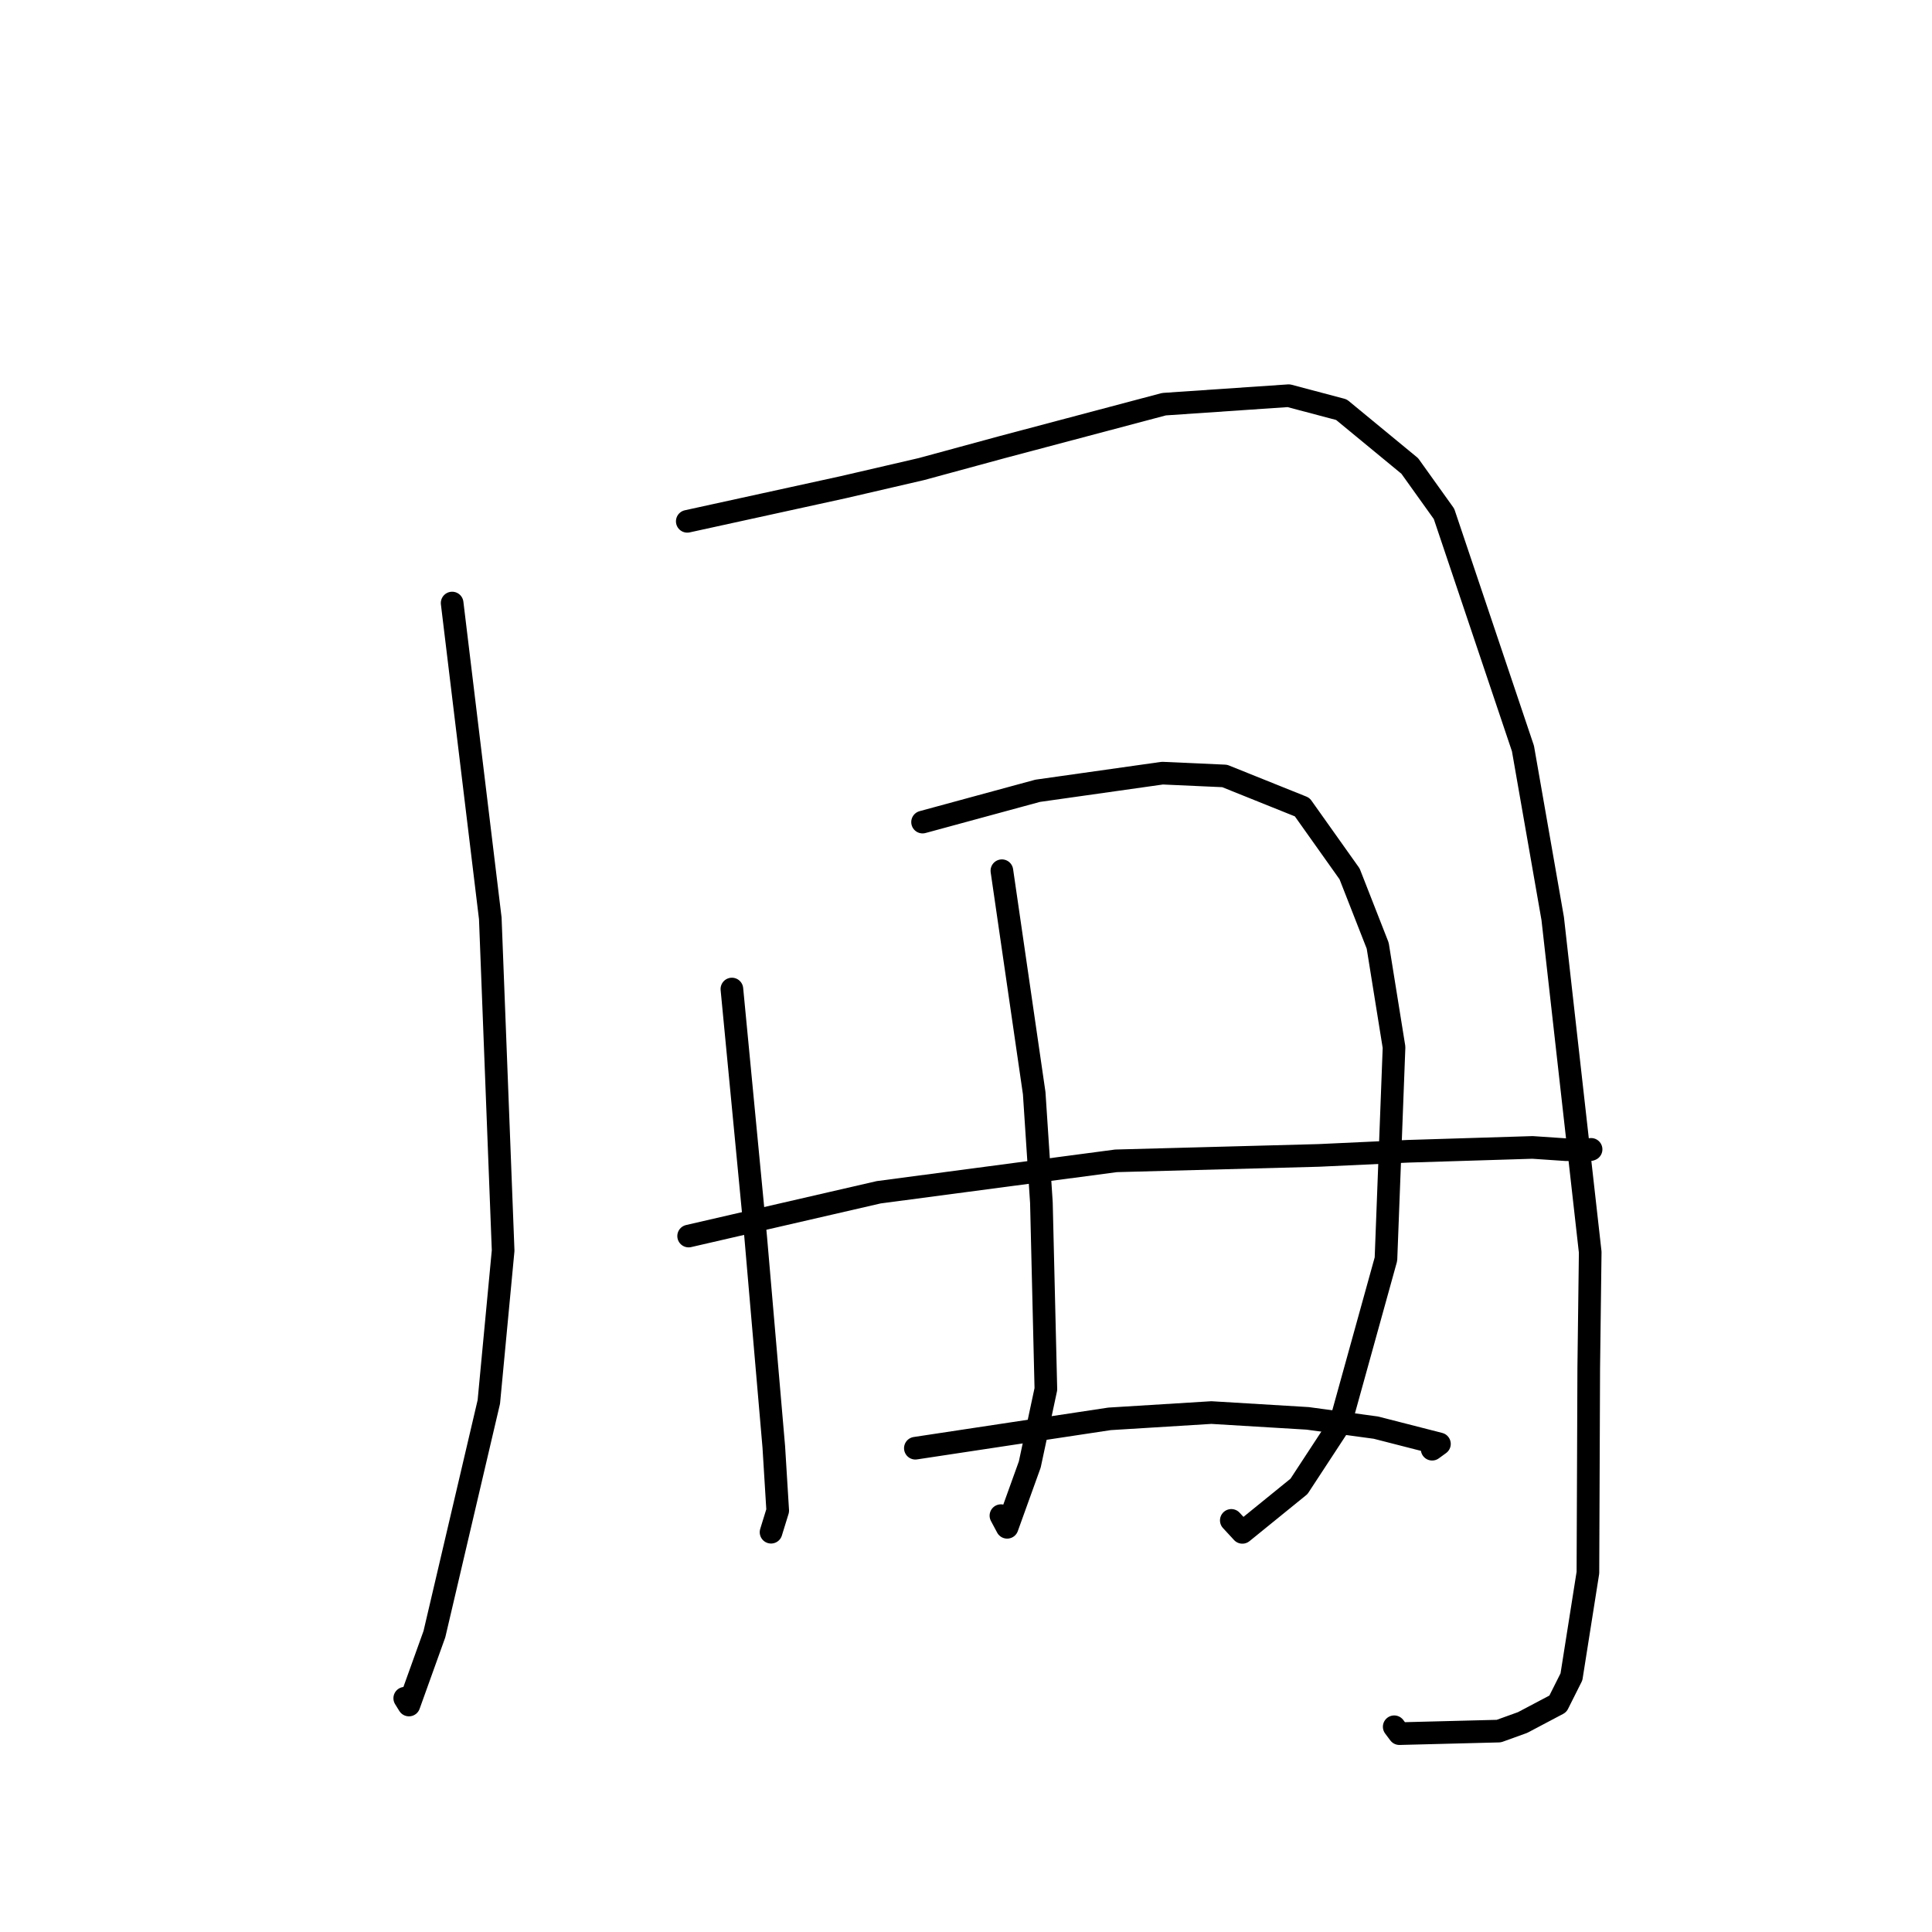 <?xml version="1.0" standalone="no"?>
    <svg width="256" height="256" xmlns="http://www.w3.org/2000/svg" version="1.1">
    <polyline stroke="black" stroke-width="3" stroke-linecap="round" fill="transparent" stroke-linejoin="round" points="59.911 79.906 62.438 100.797 64.966 121.689 66.668 165.707 64.772 185.763 57.561 216.534 54.188 225.924 53.63 225.025 " />
        <polyline stroke="black" stroke-width="3" stroke-linecap="round" fill="transparent" stroke-linejoin="round" points="91.067 69.079 101.416 66.814 111.765 64.549 122.095 62.154 132.843 59.232 154.235 53.557 170.754 52.431 177.747 54.283 186.8 61.742 191.338 68.088 201.8 99.183 205.742 121.719 210.711 165.917 210.517 181.233 210.407 208.383 208.225 222.19 206.428 225.771 201.748 228.244 198.603 229.379 185.425 229.717 184.74 228.805 " />
        <polyline stroke="black" stroke-width="3" stroke-linecap="round" fill="transparent" stroke-linejoin="round" points="96.98 131.052 98.557 147.486 100.133 163.919 102.531 191.709 103.051 200.165 102.175 203.002 102.168 203.026 " />
        <polyline stroke="black" stroke-width="3" stroke-linecap="round" fill="transparent" stroke-linejoin="round" points="122.245 108.931 129.872 106.857 137.498 104.784 154.024 102.446 162.275 102.818 172.544 106.945 178.826 115.793 182.553 125.307 184.717 138.767 183.646 166.839 177.627 188.549 172.122 196.955 164.619 203.046 163.154 201.46 " />
        <polyline stroke="black" stroke-width="3" stroke-linecap="round" fill="transparent" stroke-linejoin="round" points="132.755 115.374 134.896 130.111 137.037 144.848 137.991 159.359 138.584 184.067 136.45 194.053 133.452 202.375 132.628 200.831 " />
        <polyline stroke="black" stroke-width="3" stroke-linecap="round" fill="transparent" stroke-linejoin="round" points="91.247 163.784 103.837 160.883 116.428 157.982 147.885 153.817 174.746 153.098 186.536 152.551 203.07 152.04 207.51 152.34 210.739 152.332 210.809 152.304 210.822 152.298 210.827 152.297 " />
        <polyline stroke="black" stroke-width="3" stroke-linecap="round" fill="transparent" stroke-linejoin="round" points="121.29 191.895 134.153 189.95 147.017 188.006 160.512 187.172 173.273 187.941 182.316 189.169 190.733 191.325 189.766 192.027 " />
        </svg>
